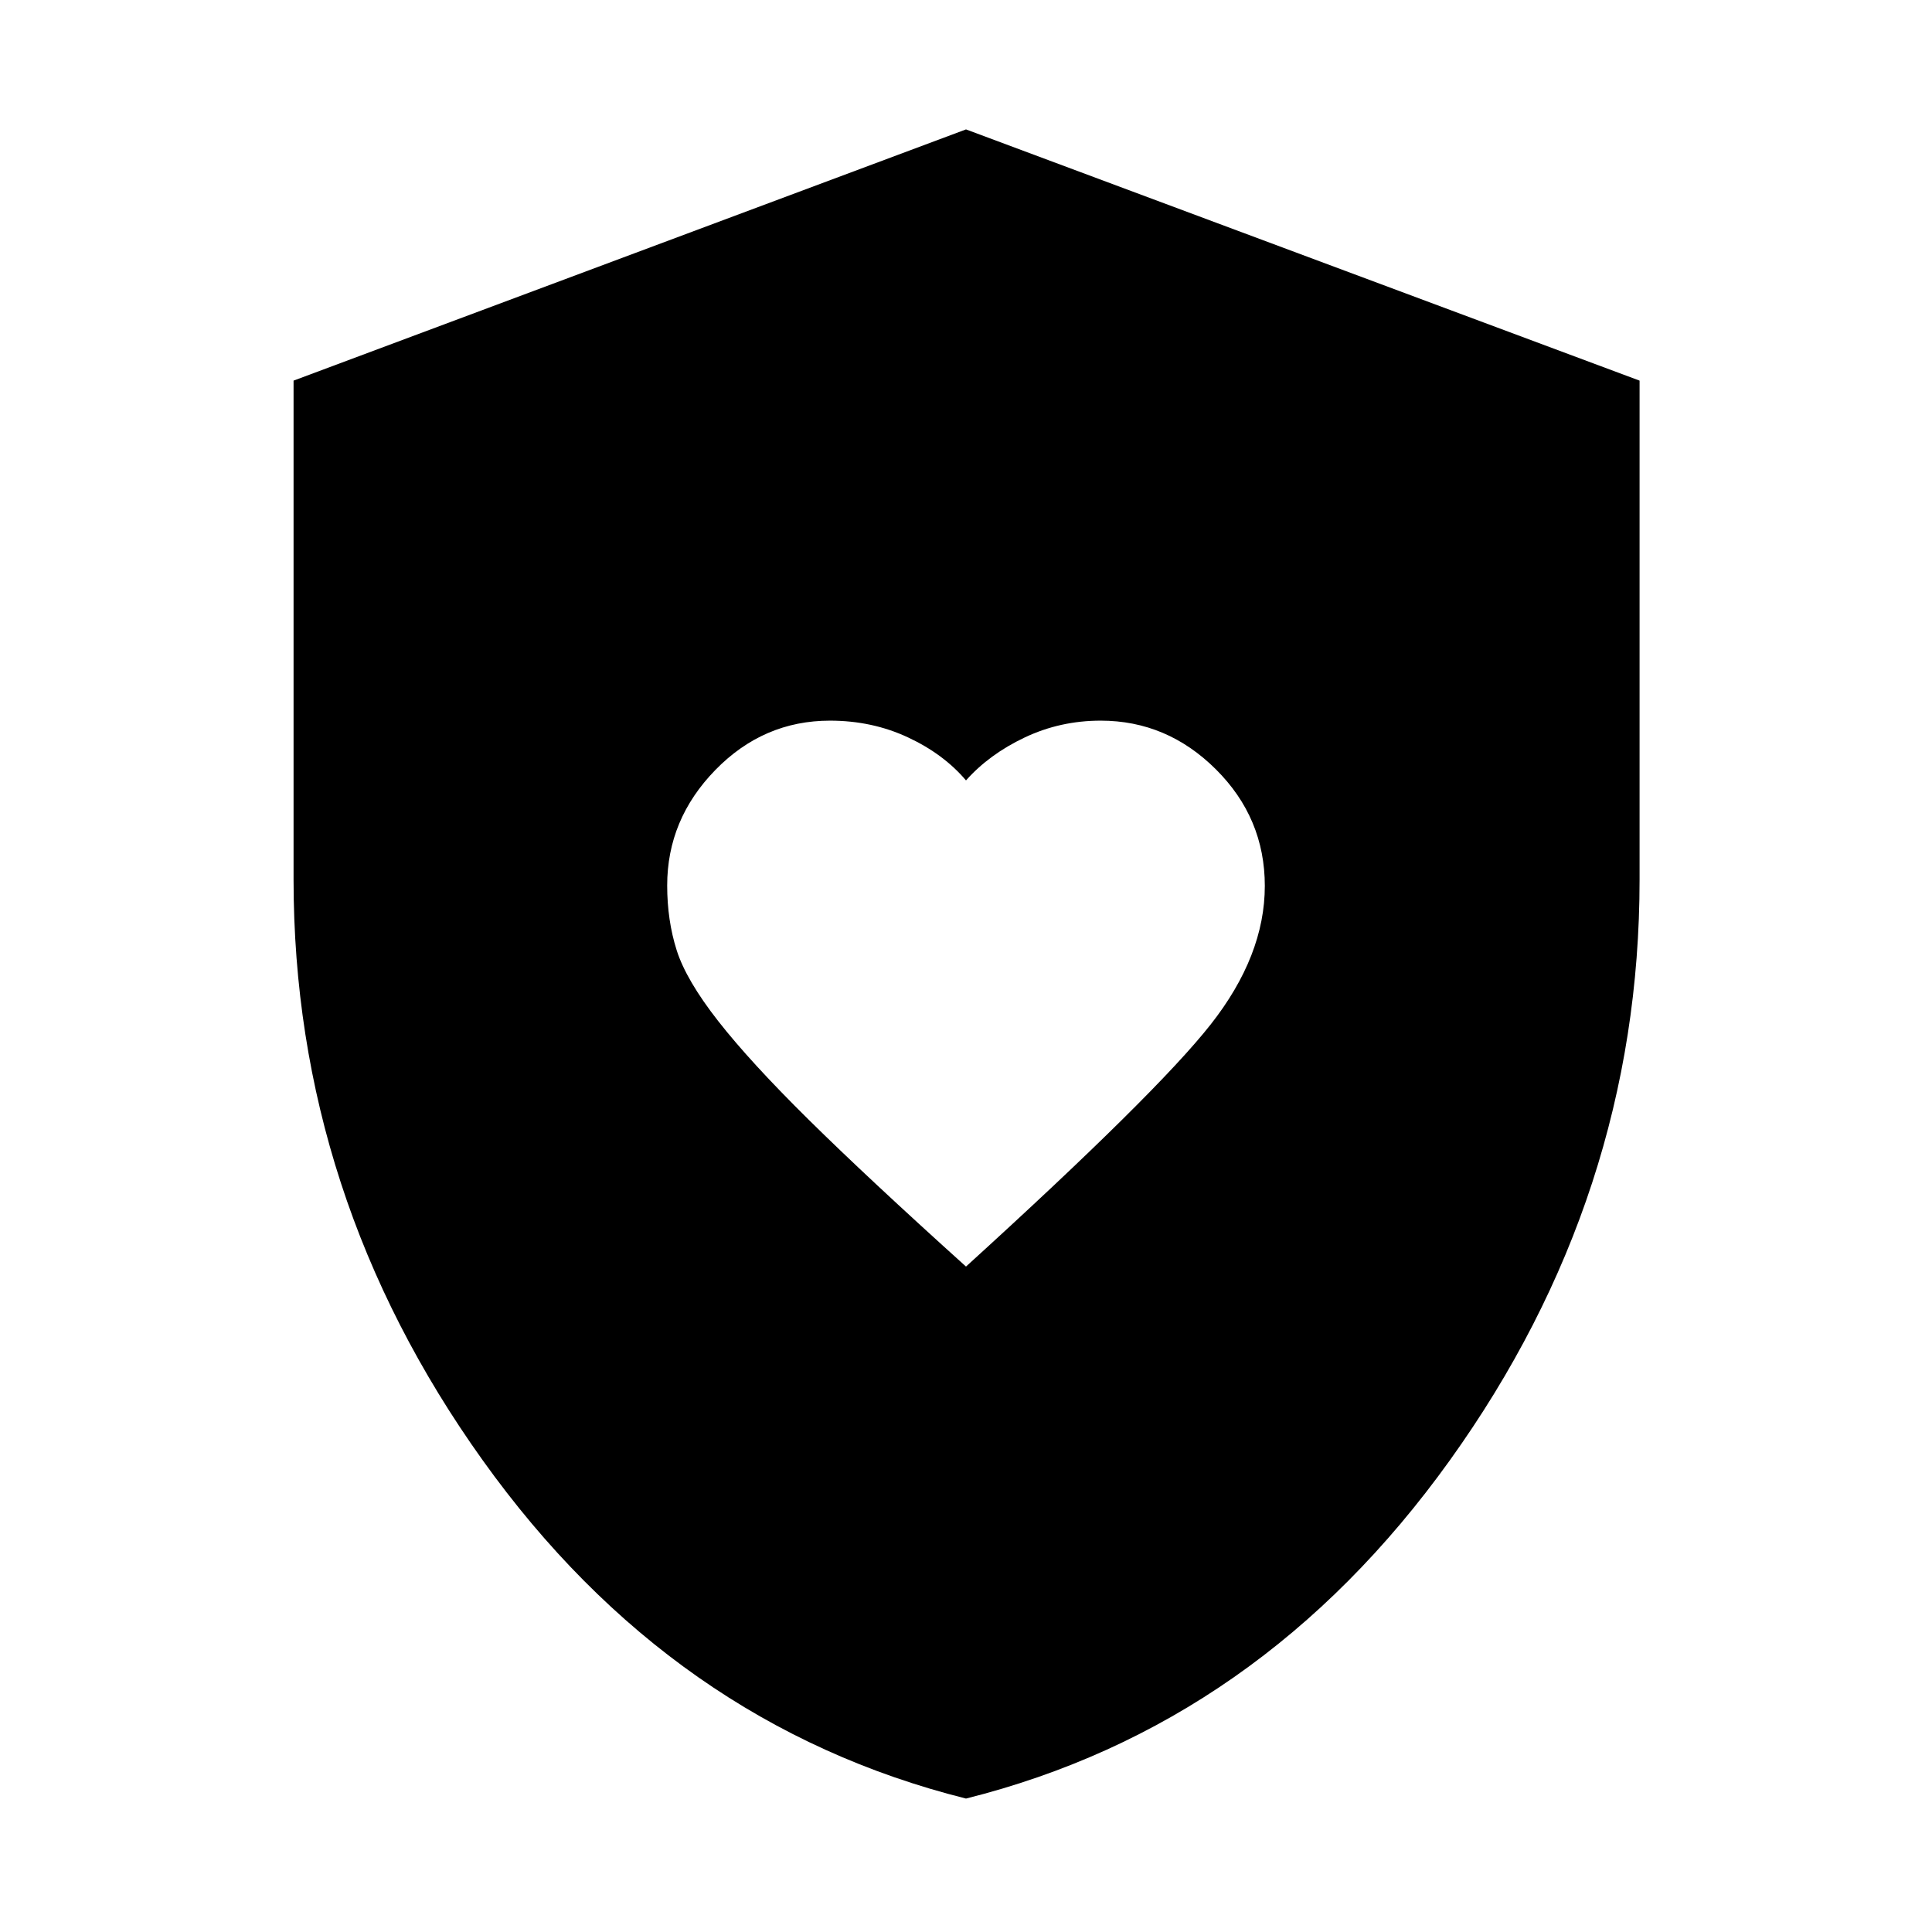 <svg xmlns="http://www.w3.org/2000/svg" width="48" height="48" viewBox="0 96 960 960"><path d="M480 725.348q94.652-86.087 121.566-120.283 26.913-34.195 26.913-68.875 0-33.712-24.305-57.908-24.304-24.195-57.217-24.195-20.131 0-37.761 8.347-17.631 8.348-29.196 21.348-11.121-13.125-28.894-21.41-17.772-8.285-38.679-8.285-33.079 0-56.993 24.535-23.913 24.536-23.913 57.377 0 17.305 4.715 32.164 4.714 14.858 20.63 35.196 15.916 20.337 45.039 49.087 29.122 28.75 78.095 72.902Zm0 264.348q-146.087-36.588-240.109-168.041Q145.869 690.201 145.869 533V285.13L480 160.304 814.696 285.13V533q0 157.201-94.304 288.655Q626.087 953.108 480 989.696Z"/></svg>